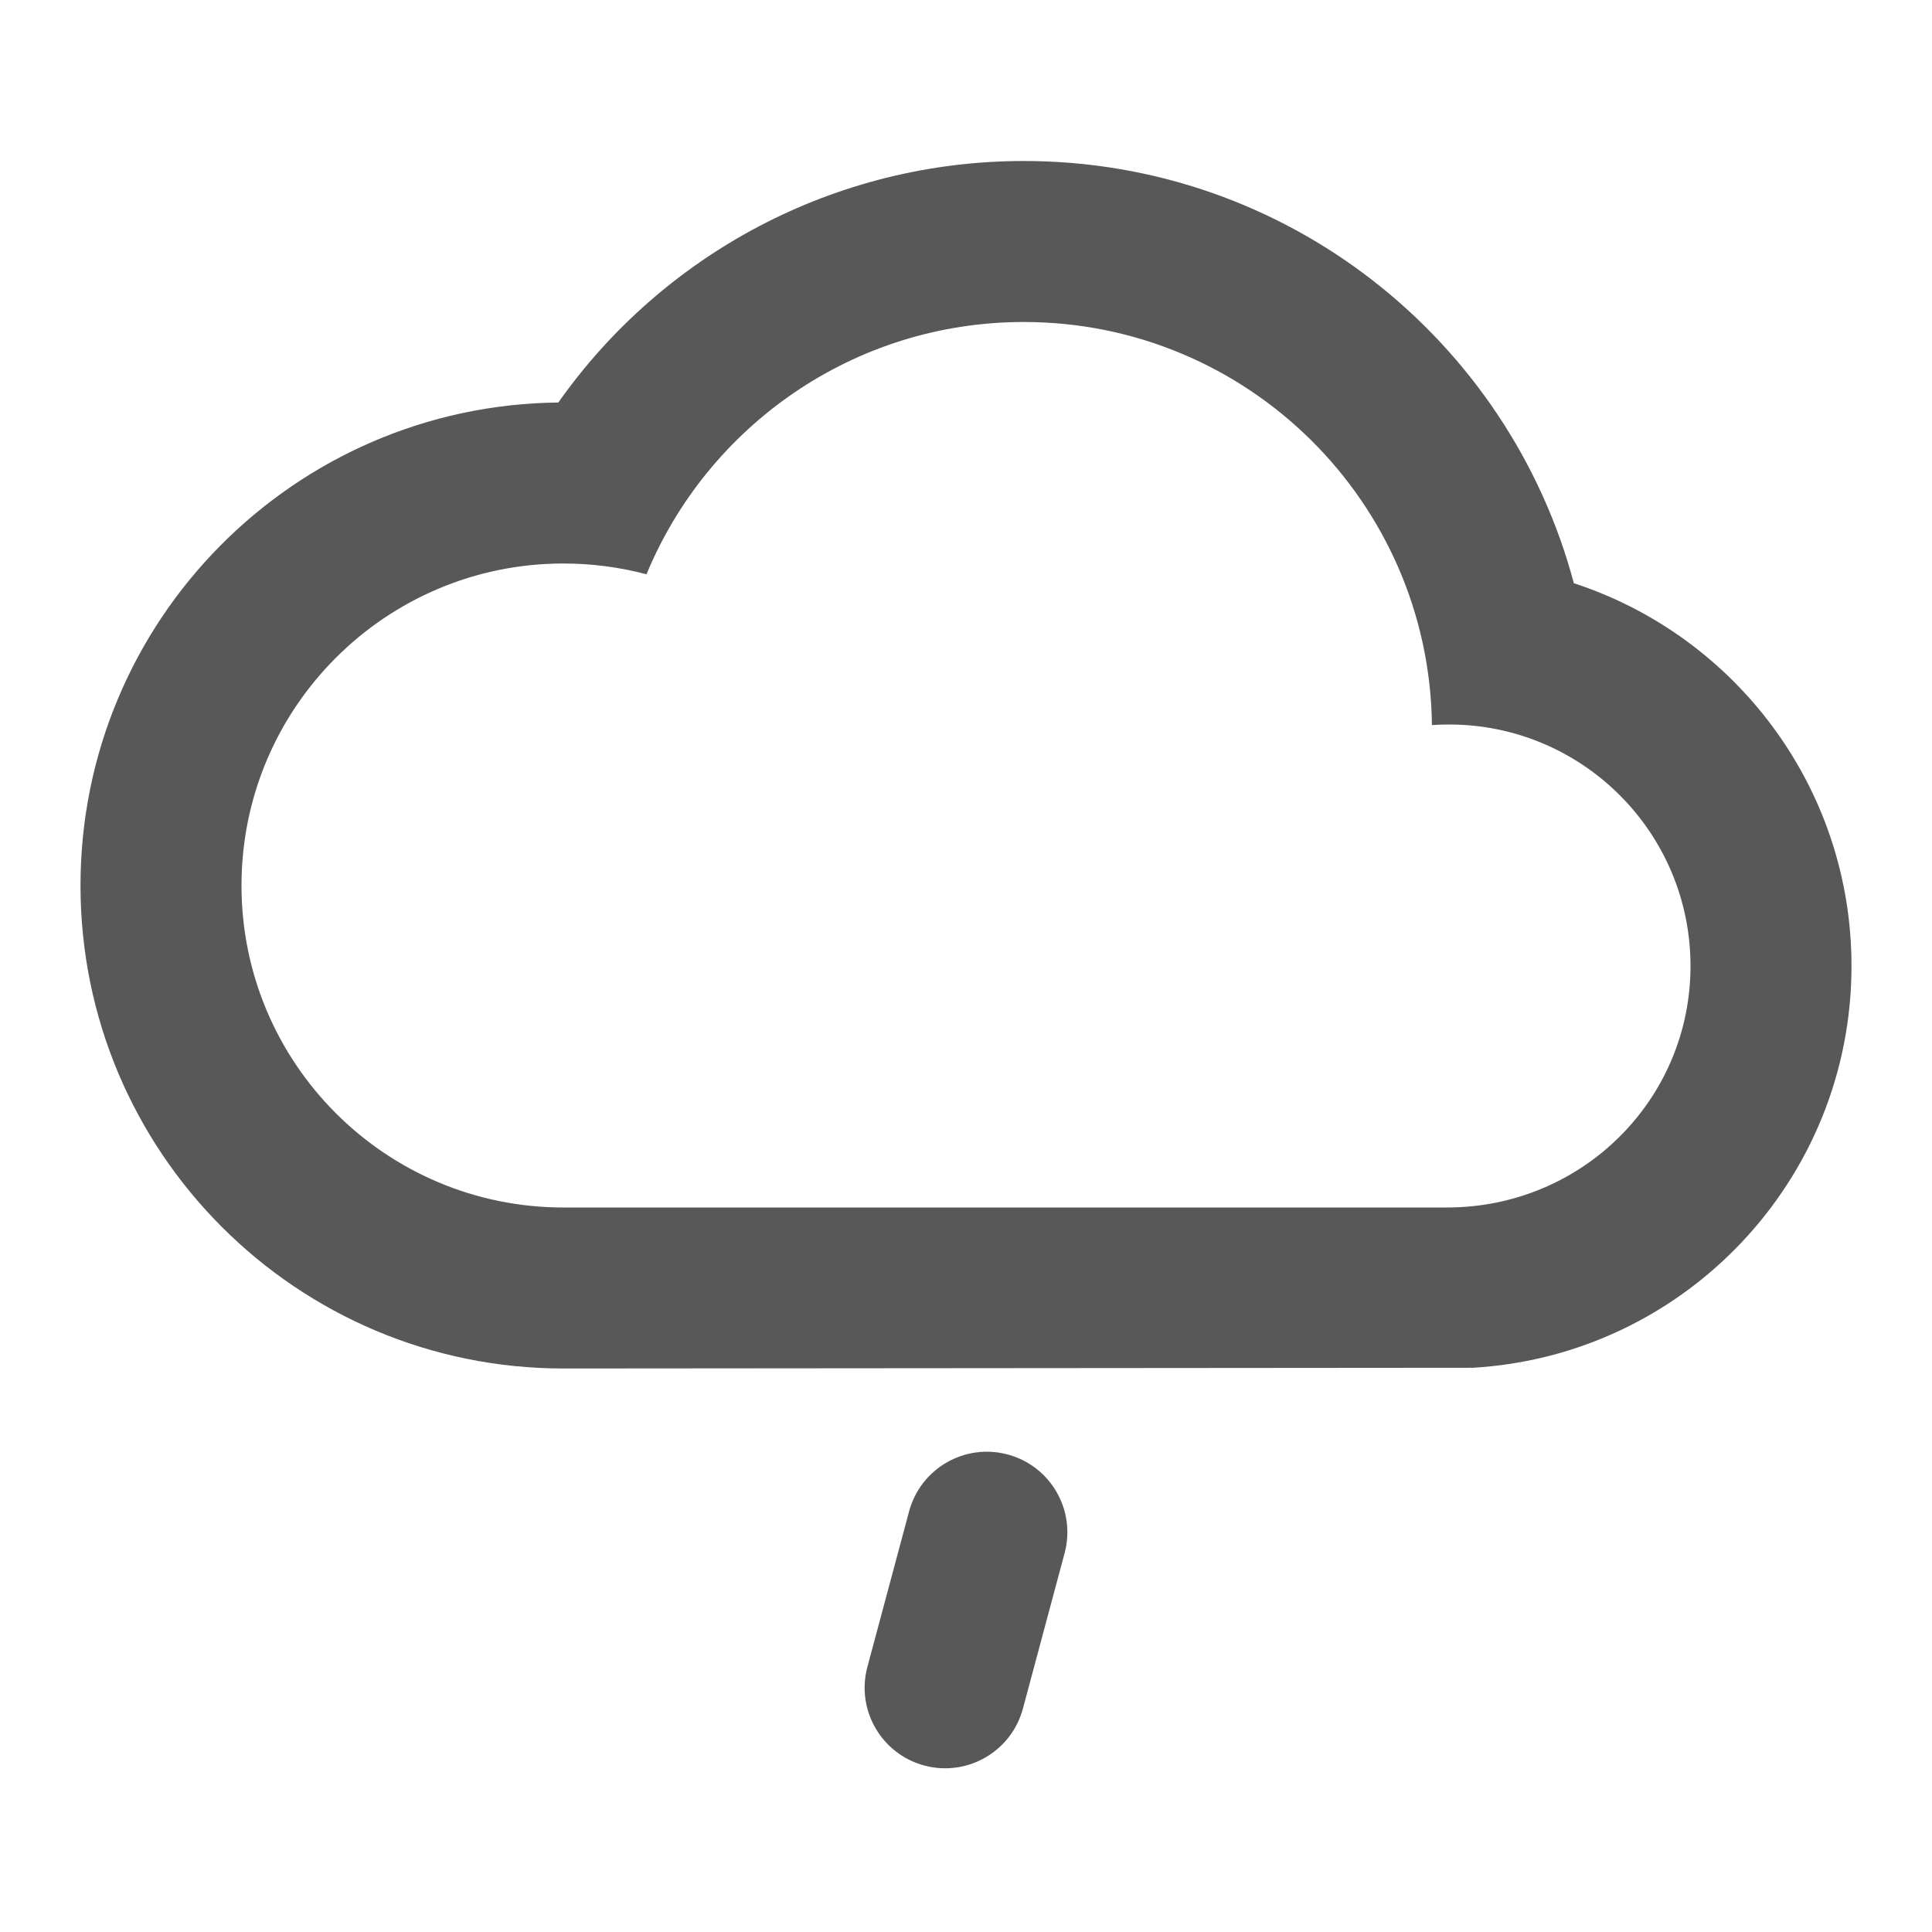 <svg xmlns="http://www.w3.org/2000/svg" width="24" height="24" viewBox="0 0 24 24">
  <path fill="#585858" d="M17.973,15 C19.657,15 21,13.657 21,12 C21,10.343 19.657,9 18,9 C17.929,9 17.858,9.002 17.788,9.007 C17.755,6.236 15.498,4 12.718,4 C10.604,4 8.792,5.294 8.031,7.134 C7.702,7.047 7.356,7 7,7 C4.791,7 3,8.791 3,11 C3,13.209 4.791,15 7,15 L17.973,15 Z M12.718,2 C15.99,2 18.746,4.223 19.551,7.245 C21.553,7.898 23,9.78 23,12 C23,14.662 20.919,16.839 18.295,16.991 L7,17 C3.686,17 1,14.314 1,11 C1,7.708 3.652,5.035 6.936,5 C8.234,3.157 10.369,2 12.718,2 Z M12.518,18.068 C13.051,18.211 13.368,18.759 13.225,19.293 L12.707,21.225 C12.564,21.758 12.016,22.075 11.482,21.932 C10.949,21.789 10.632,21.241 10.775,20.707 L11.293,18.775 C11.436,18.242 11.984,17.925 12.518,18.068 Z"/>
</svg>
